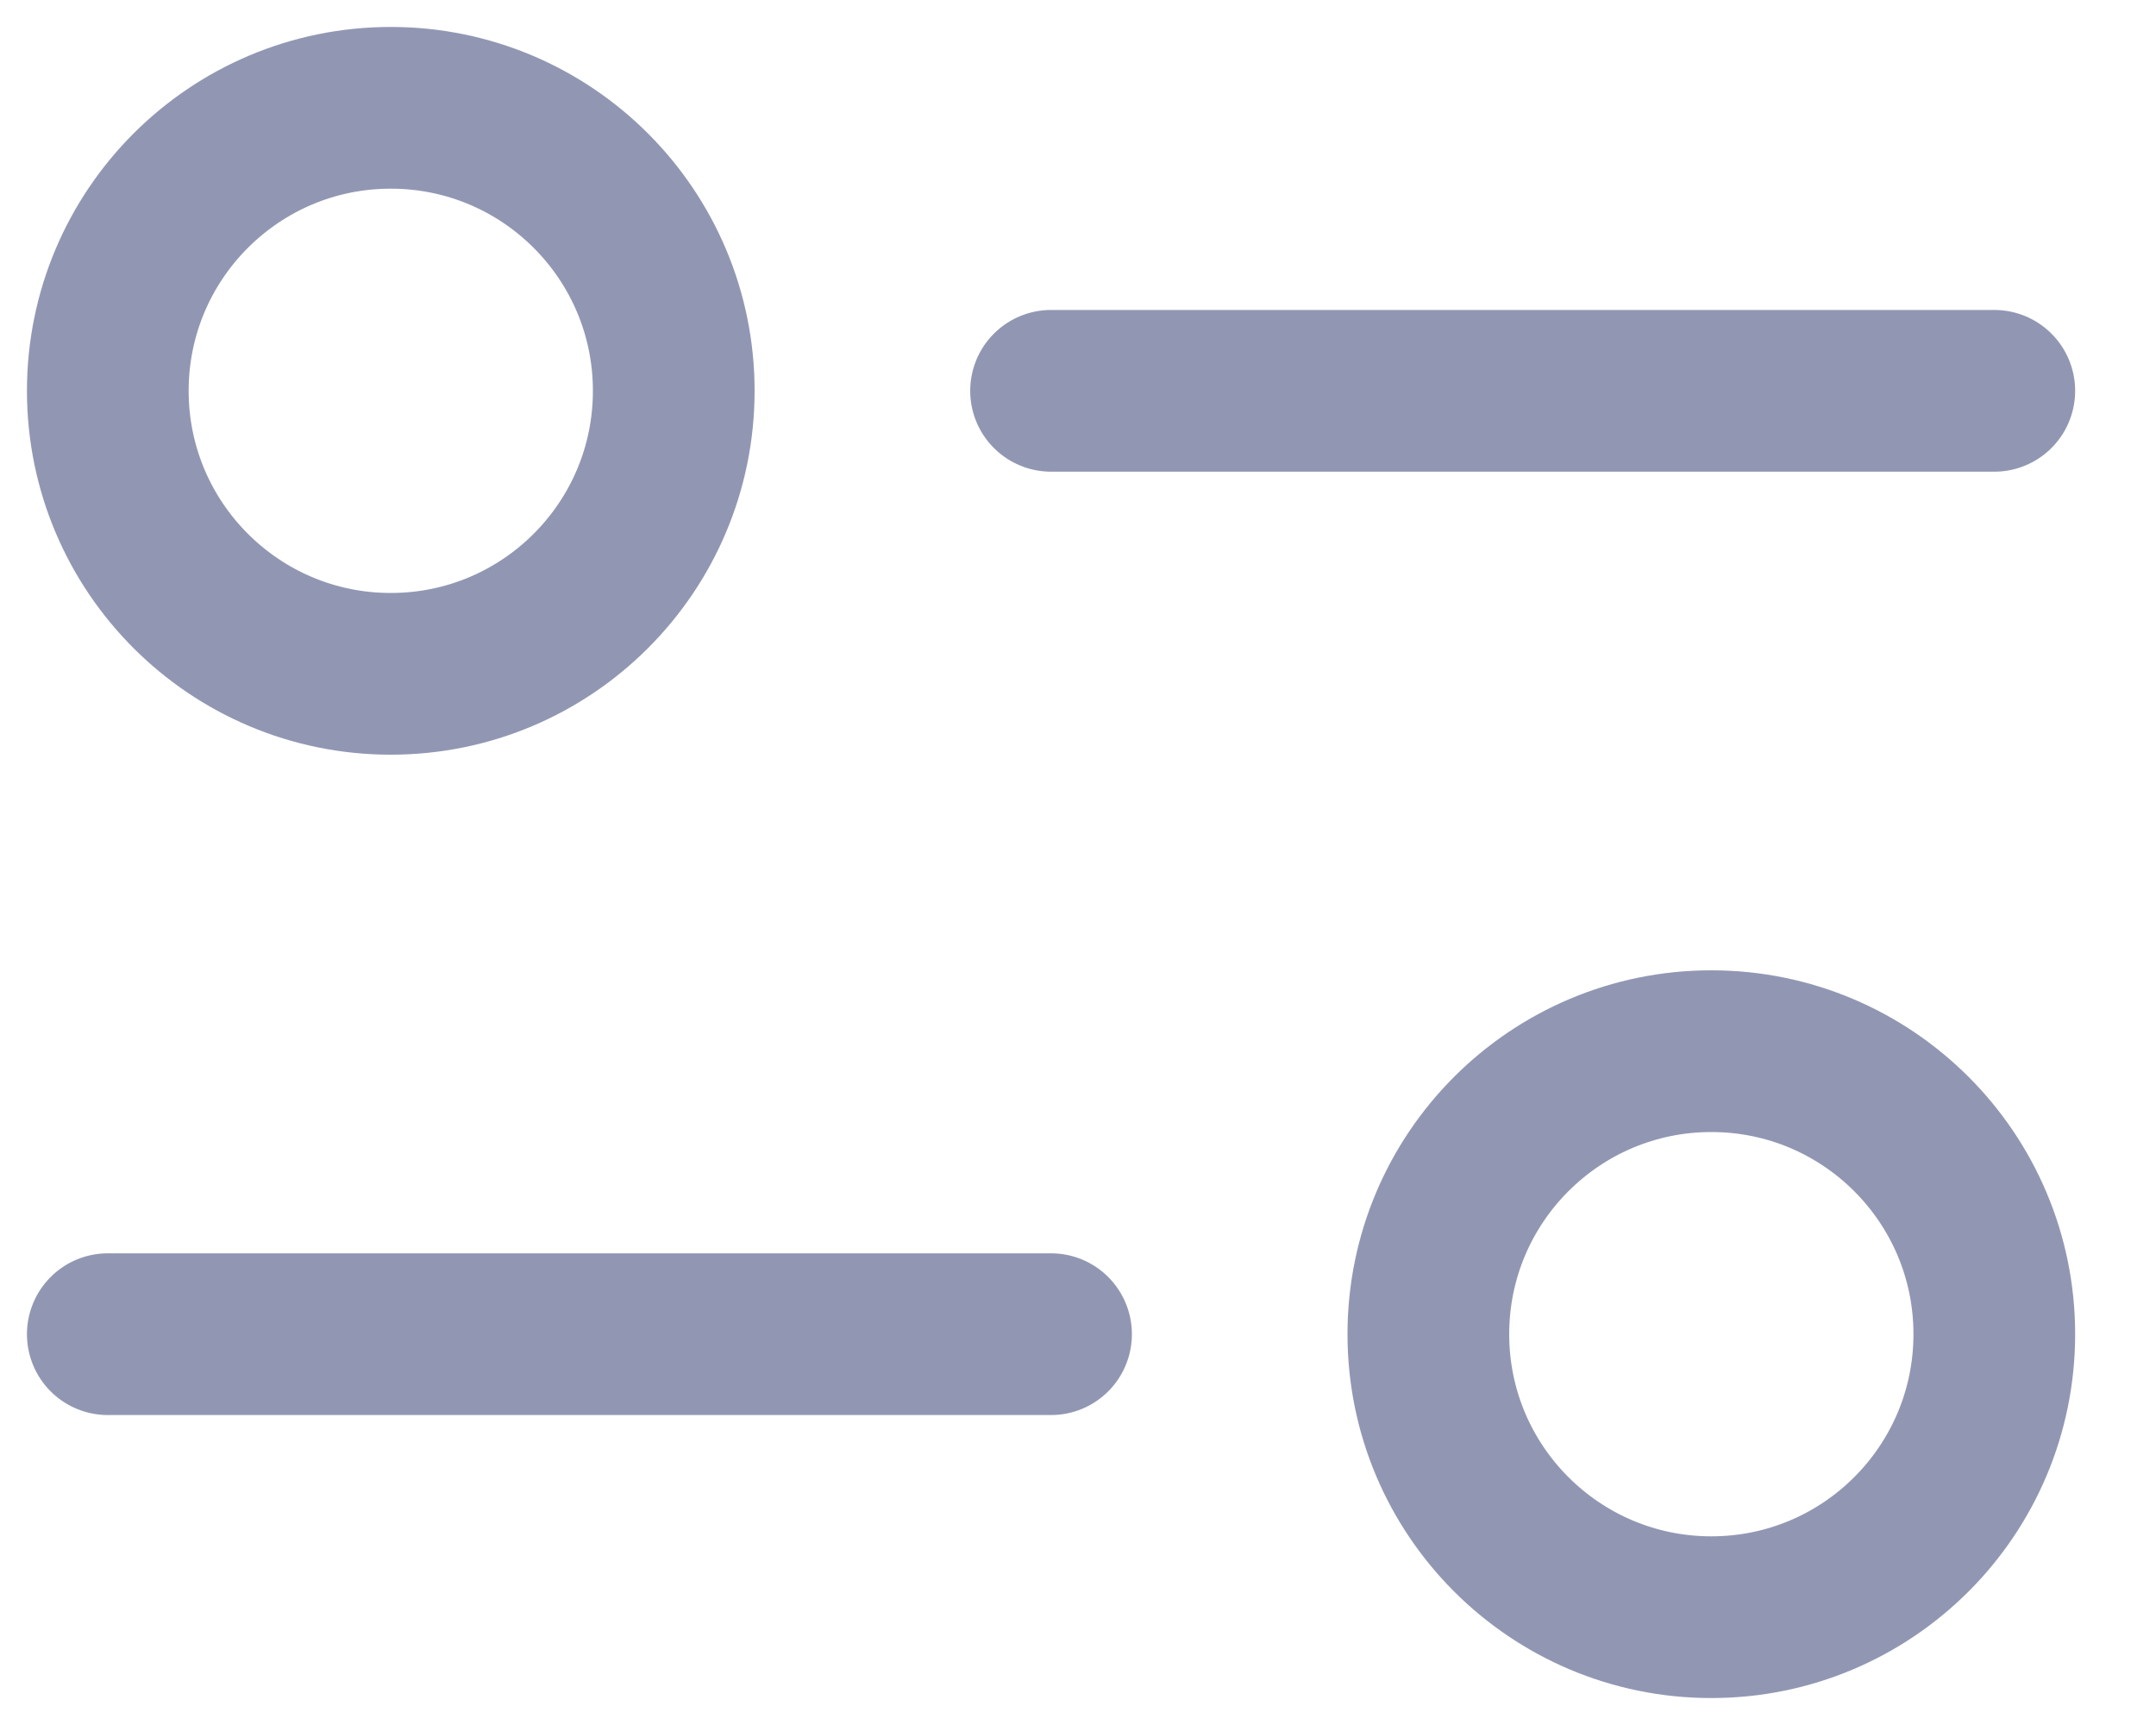 <svg width="20" height="16" viewBox="0 0 20 16" fill="none" xmlns="http://www.w3.org/2000/svg">
<circle cx="3.625" cy="3.625" r="2.625" stroke="#9197B3" stroke-width="1.5"/>
<circle cx="15.875" cy="12.375" r="2.625" stroke="#9197B3" stroke-width="1.5"/>
<path d="M18.5 3.625L9.75 3.625" stroke="#9197B3" stroke-width="1.5" stroke-linecap="round"/>
<path d="M9.75 12.375L1 12.375" stroke="#9197B3" stroke-width="1.5" stroke-linecap="round"/>
</svg>

